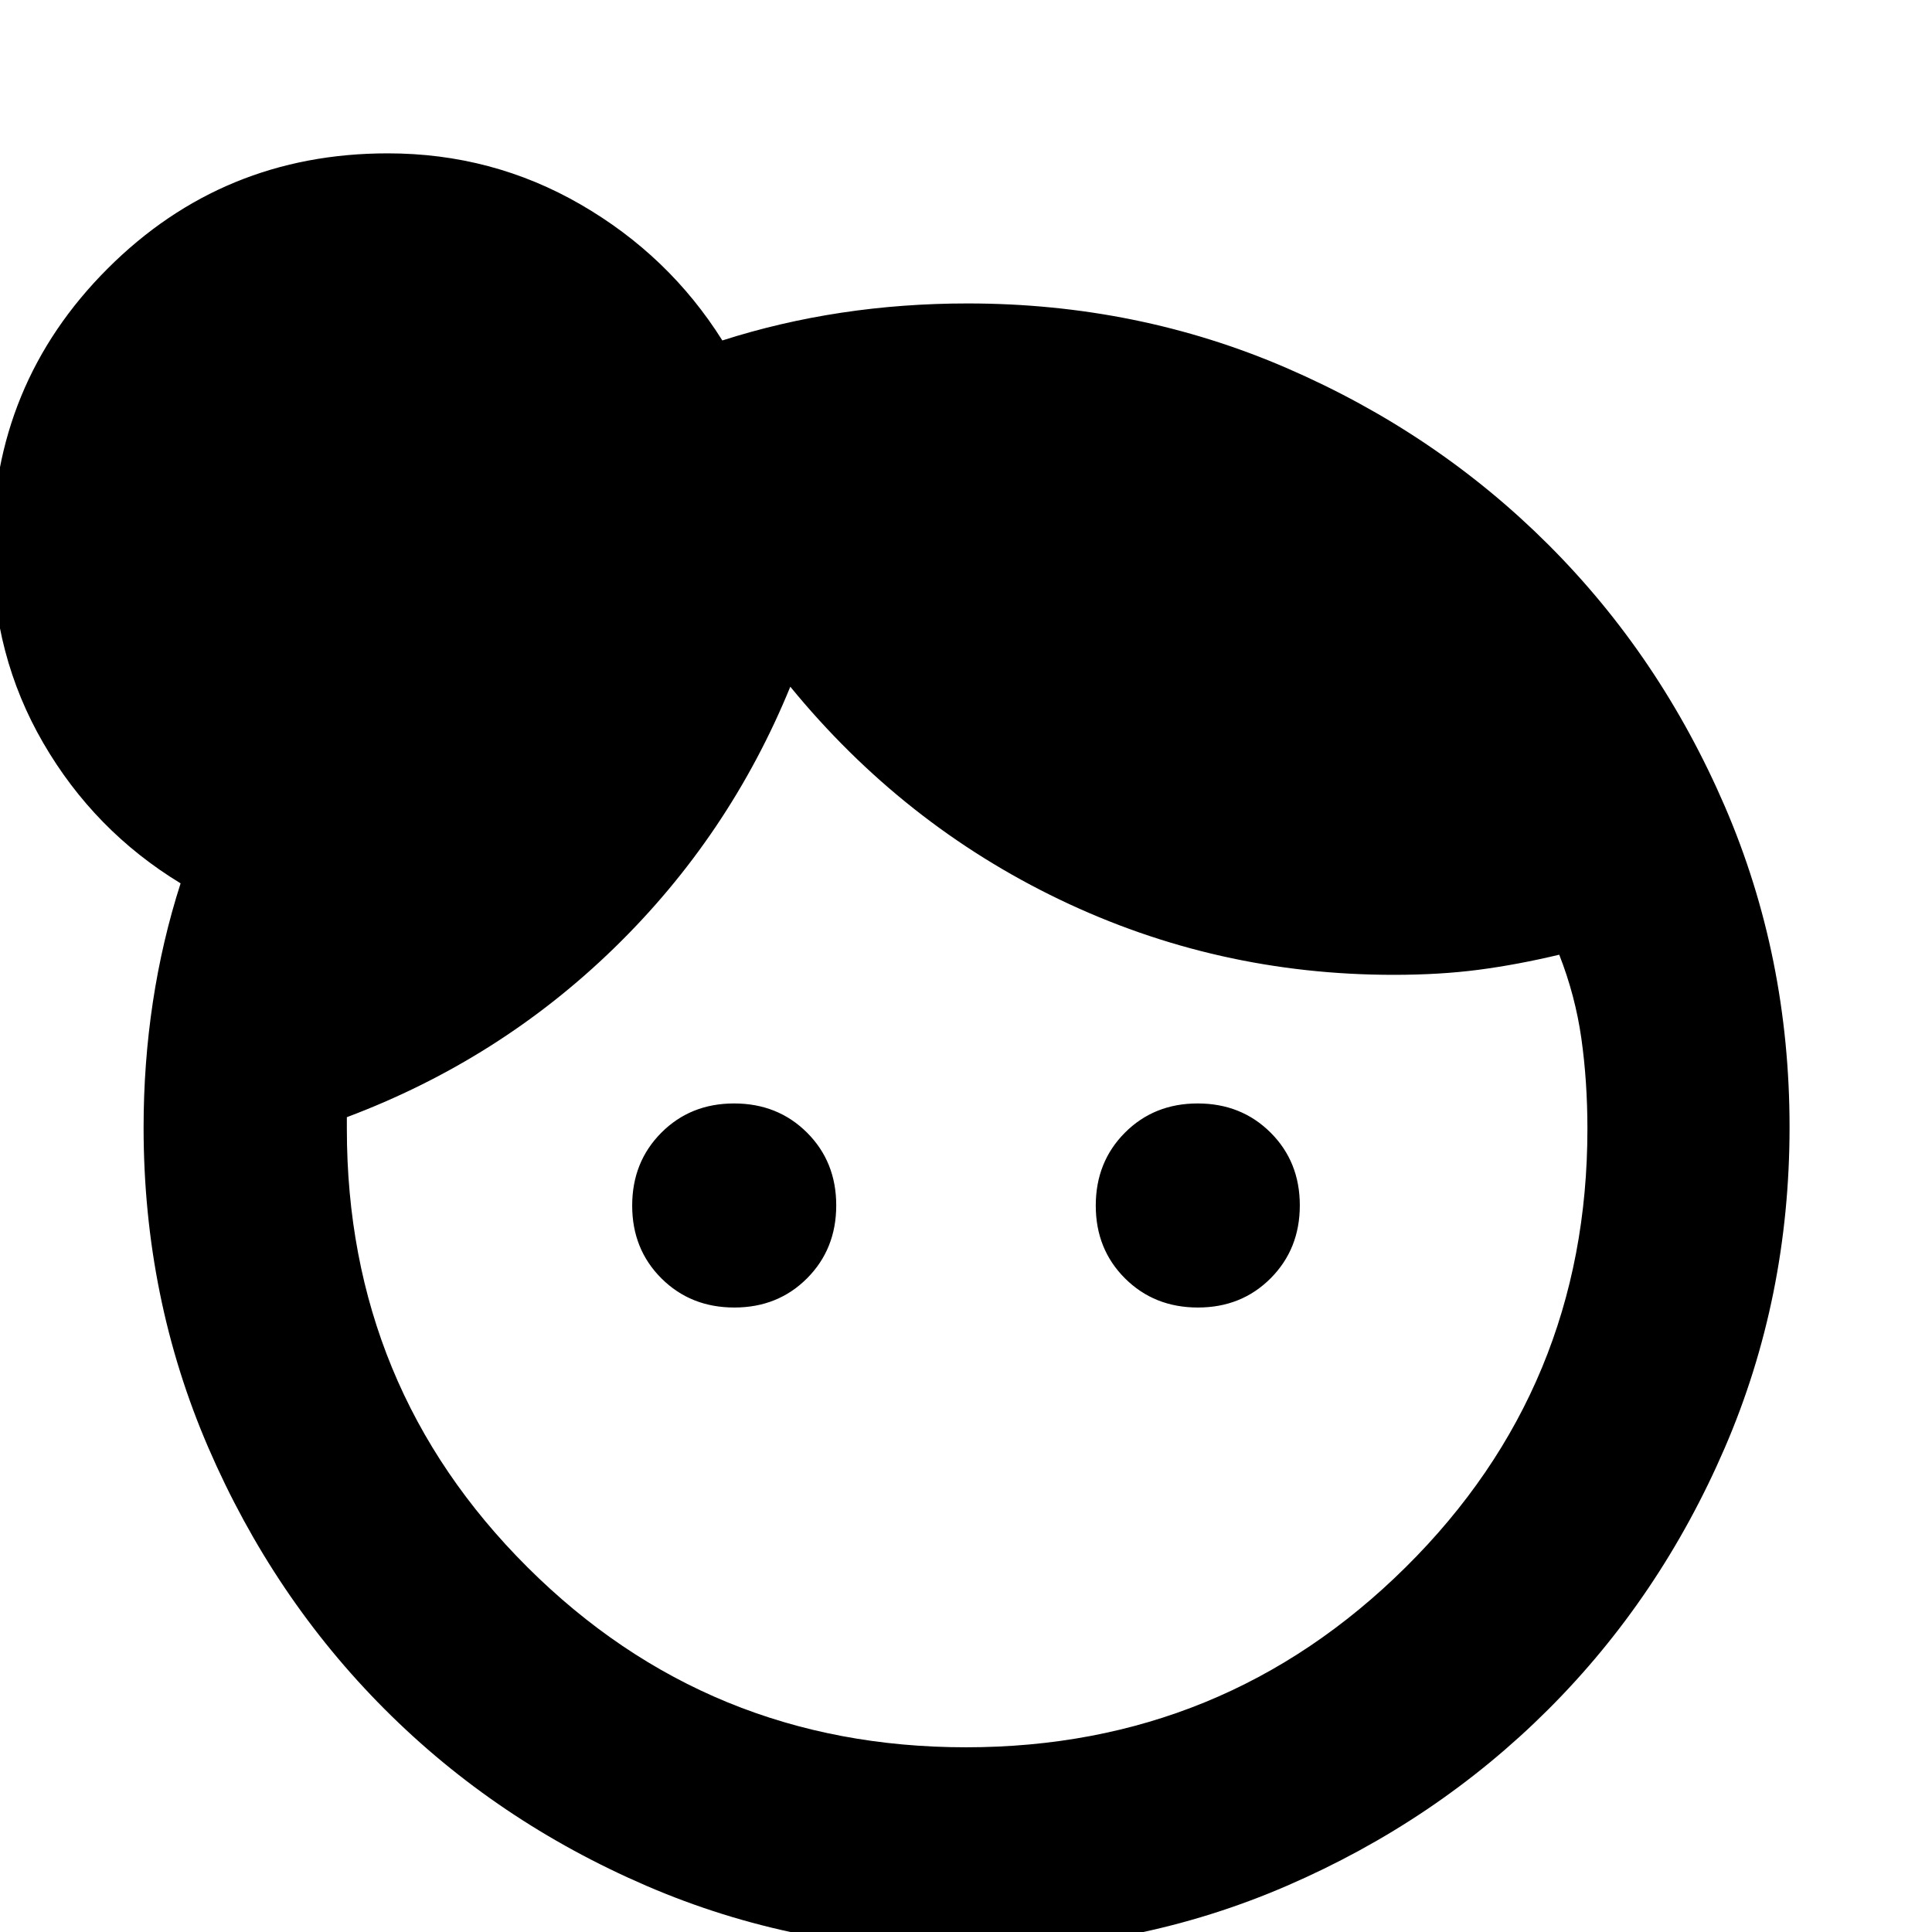 <svg xmlns="http://www.w3.org/2000/svg" height="24" viewBox="0 -960 960 960" width="24"><path d="M364.88-310.3q-21.68 0-36.22-14.48-14.53-14.48-14.53-36.16 0-21.69 14.48-36.22 14.47-14.54 36.16-14.54 21.69 0 36.22 14.48 14.53 14.48 14.53 36.16 0 21.69-14.47 36.22-14.48 14.54-36.17 14.54Zm230.35 0q-21.69 0-36.22-14.48-14.53-14.48-14.53-36.16 0-21.69 14.47-36.22 14.48-14.54 36.17-14.54 21.68 0 36.22 14.48 14.53 14.48 14.53 36.16 0 21.69-14.48 36.22-14.47 14.54-36.16 14.54ZM480-91.78q128.11 0 218.45-89.45 90.33-89.45 90.33-217.83 0-23.59-3-44.86-3-21.28-11-41.69-21 5-40.15 7.5t-42.15 2.5q-88.05 0-165.95-37.4-77.9-37.4-133.83-105.77-30.37 74.24-87.49 129.82-57.12 55.59-132.86 84.08v5.89q0 128.31 89.77 217.76Q351.89-91.78 480-91.78Zm.57 101q-84.8 0-159.39-32.18-74.58-32.17-130.04-87.74-55.47-55.56-87.63-130-32.16-74.45-32.16-159.09 0-31.72 4.59-62.17 4.6-30.46 13.8-59.11-42.87-26.06-68.21-69.68Q-3.8-634.37-3.8-687.3q0-81.96 57.27-139.23 57.27-57.27 139.23-57.27 51.86 0 95.8 25.4 43.93 25.4 70.43 67.57 28.69-9.19 59.18-13.79 30.5-4.6 62.67-4.6 84.43 0 158.7 32.16 74.26 32.17 129.82 87.63 55.57 55.47 87.74 130.06 32.18 74.6 32.18 159.42 0 84.81-32.18 159.36-32.17 74.55-87.74 130.02-55.56 55.46-129.89 87.63Q565.08 9.22 480.57 9.22Z"/></svg>